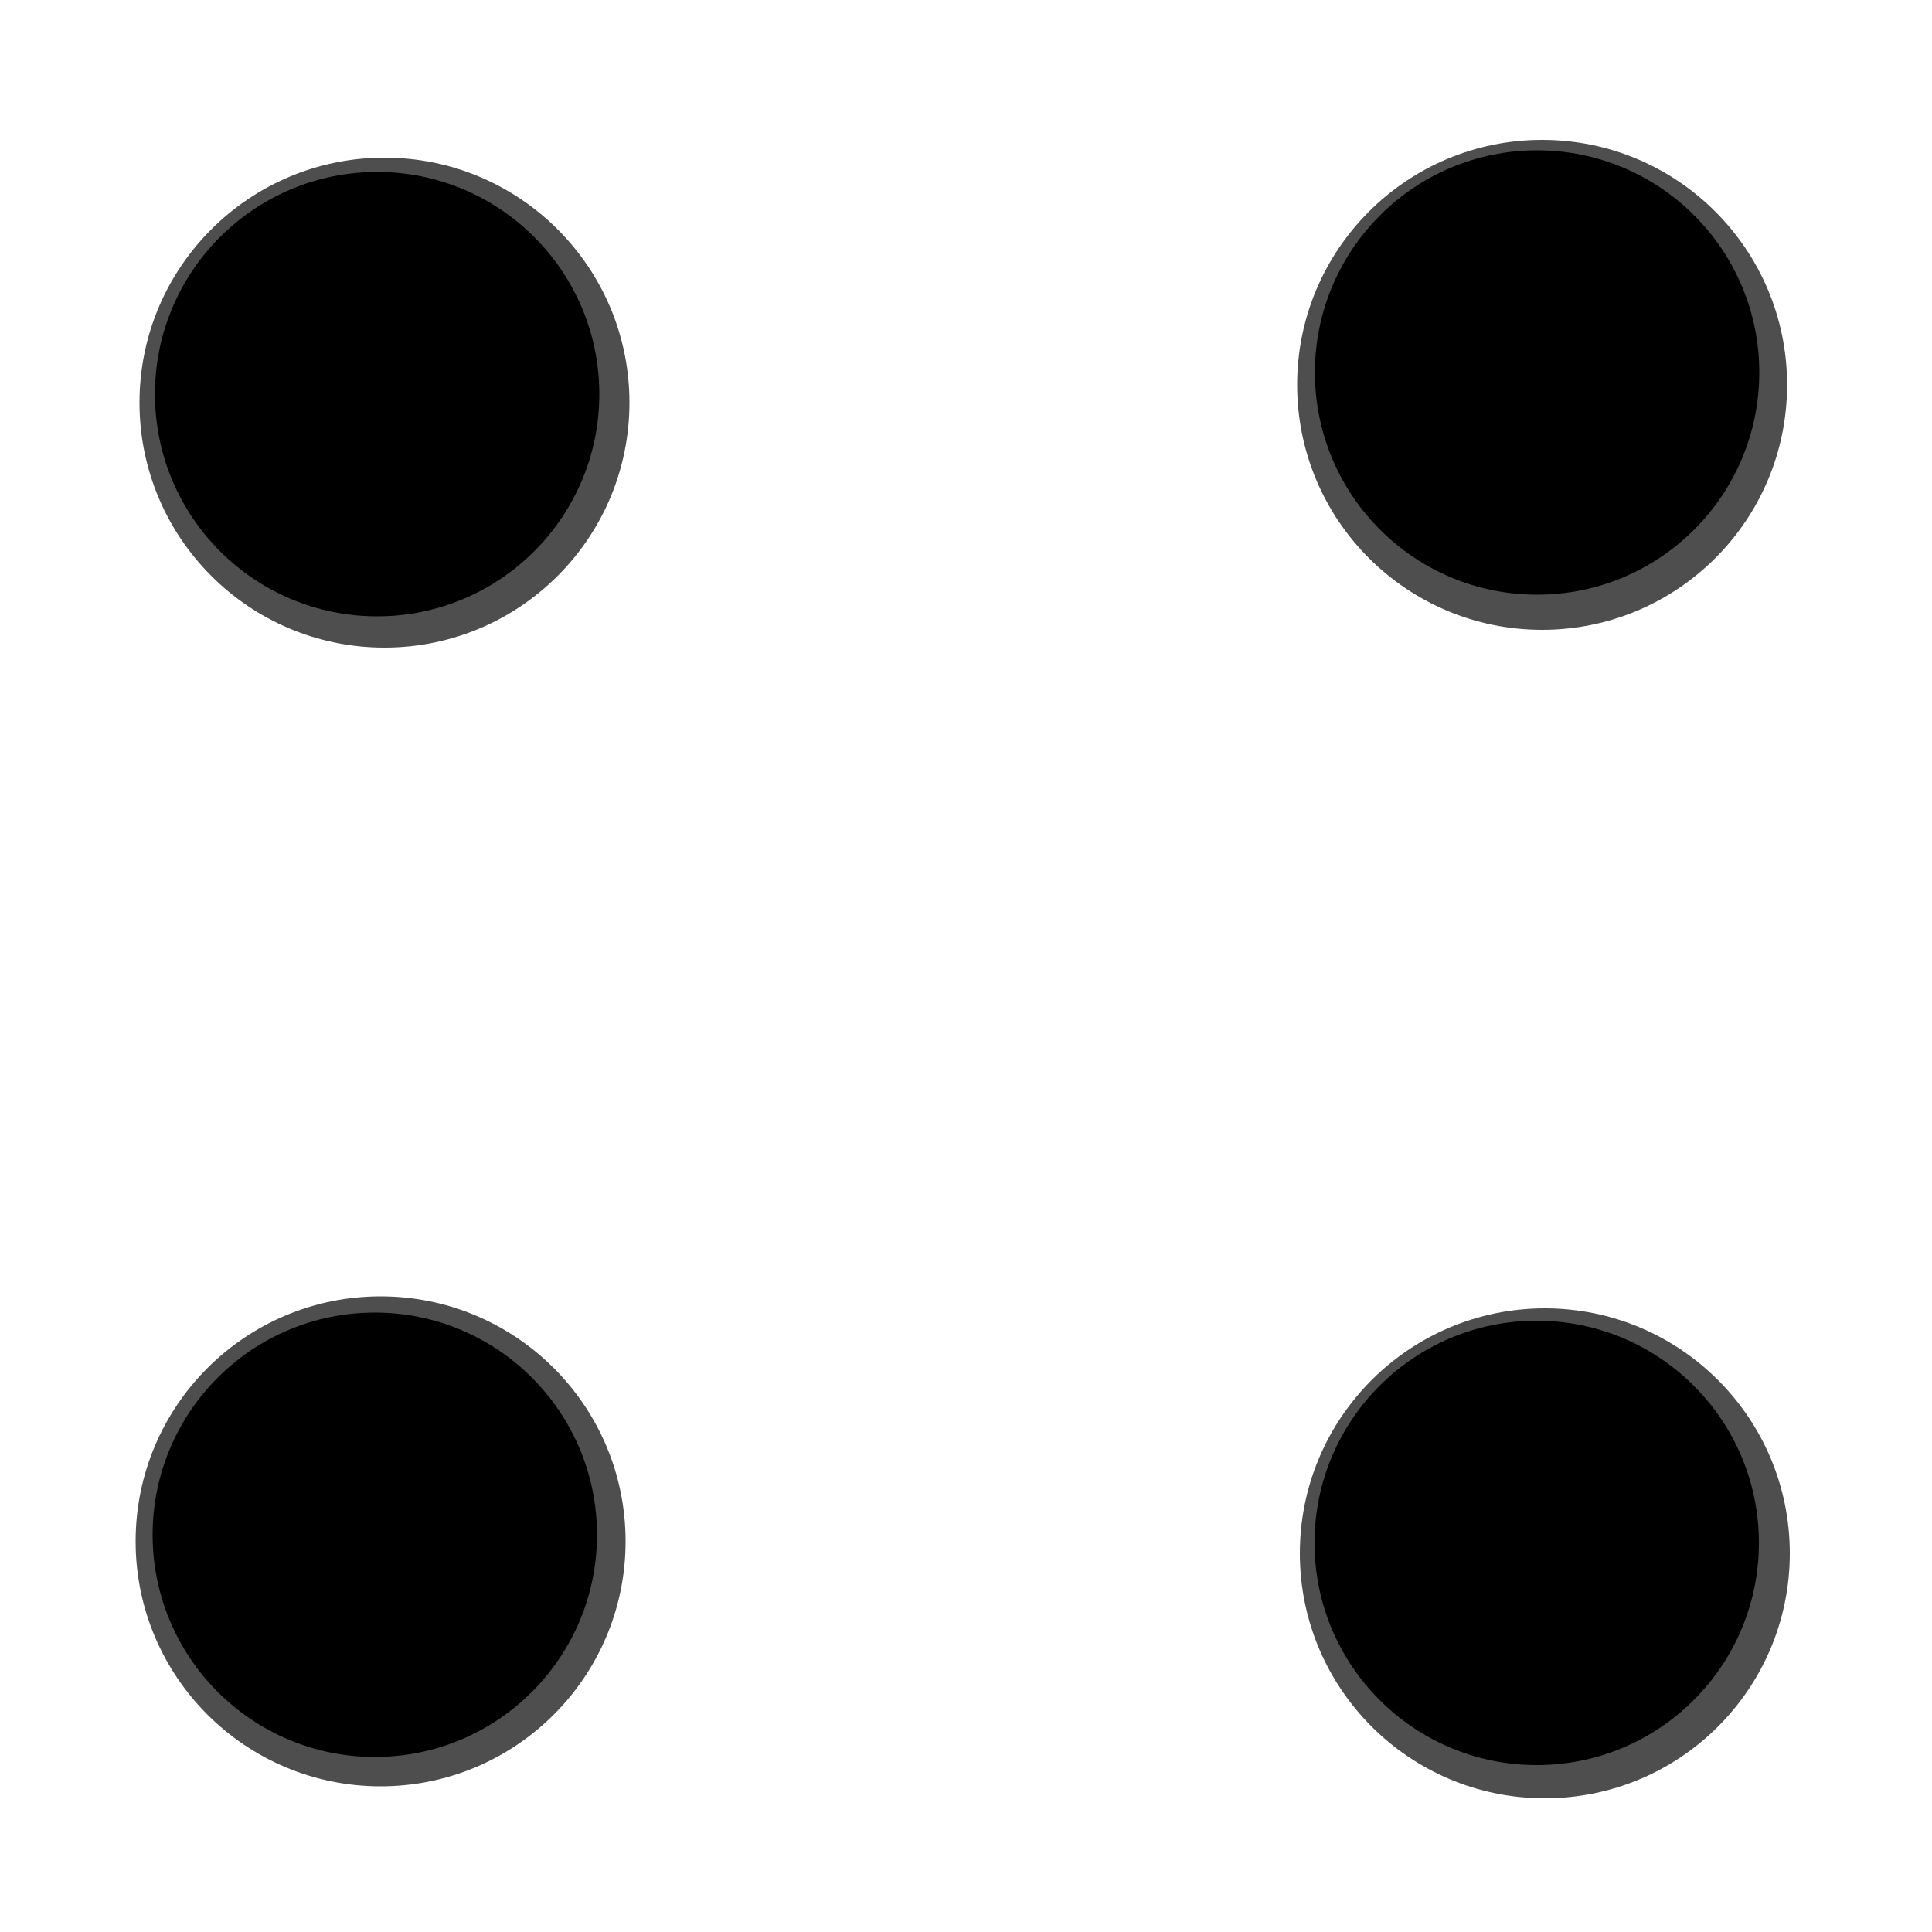 <?xml version="1.0" encoding="utf-8"?>
<svg viewBox="0 0 500 500" xmlns="http://www.w3.org/2000/svg">
  <circle style="fill: rgb(78, 78, 78);" cx="99.5" cy="104.2" r="63.4"/>
  <circle style="" cx="97.6" cy="102" r="57.5"/>
  <circle style="fill: rgb(78, 78, 78);" cx="399.8" cy="402" r="63.4"/>
  <circle style="" cx="397.7" cy="399.3" r="57.5"/>
  <circle style="fill: rgb(78, 78, 78);" cx="98.5" cy="398.9" r="63.4"/>
  <circle style="" cx="97" cy="397.2" r="57.5"/>
  <circle style="fill: rgb(78, 78, 78);" cx="399.1" cy="99.6" r="63.4"/>
  <circle style="" cx="397.8" cy="96.4" r="57.5"/>
</svg>